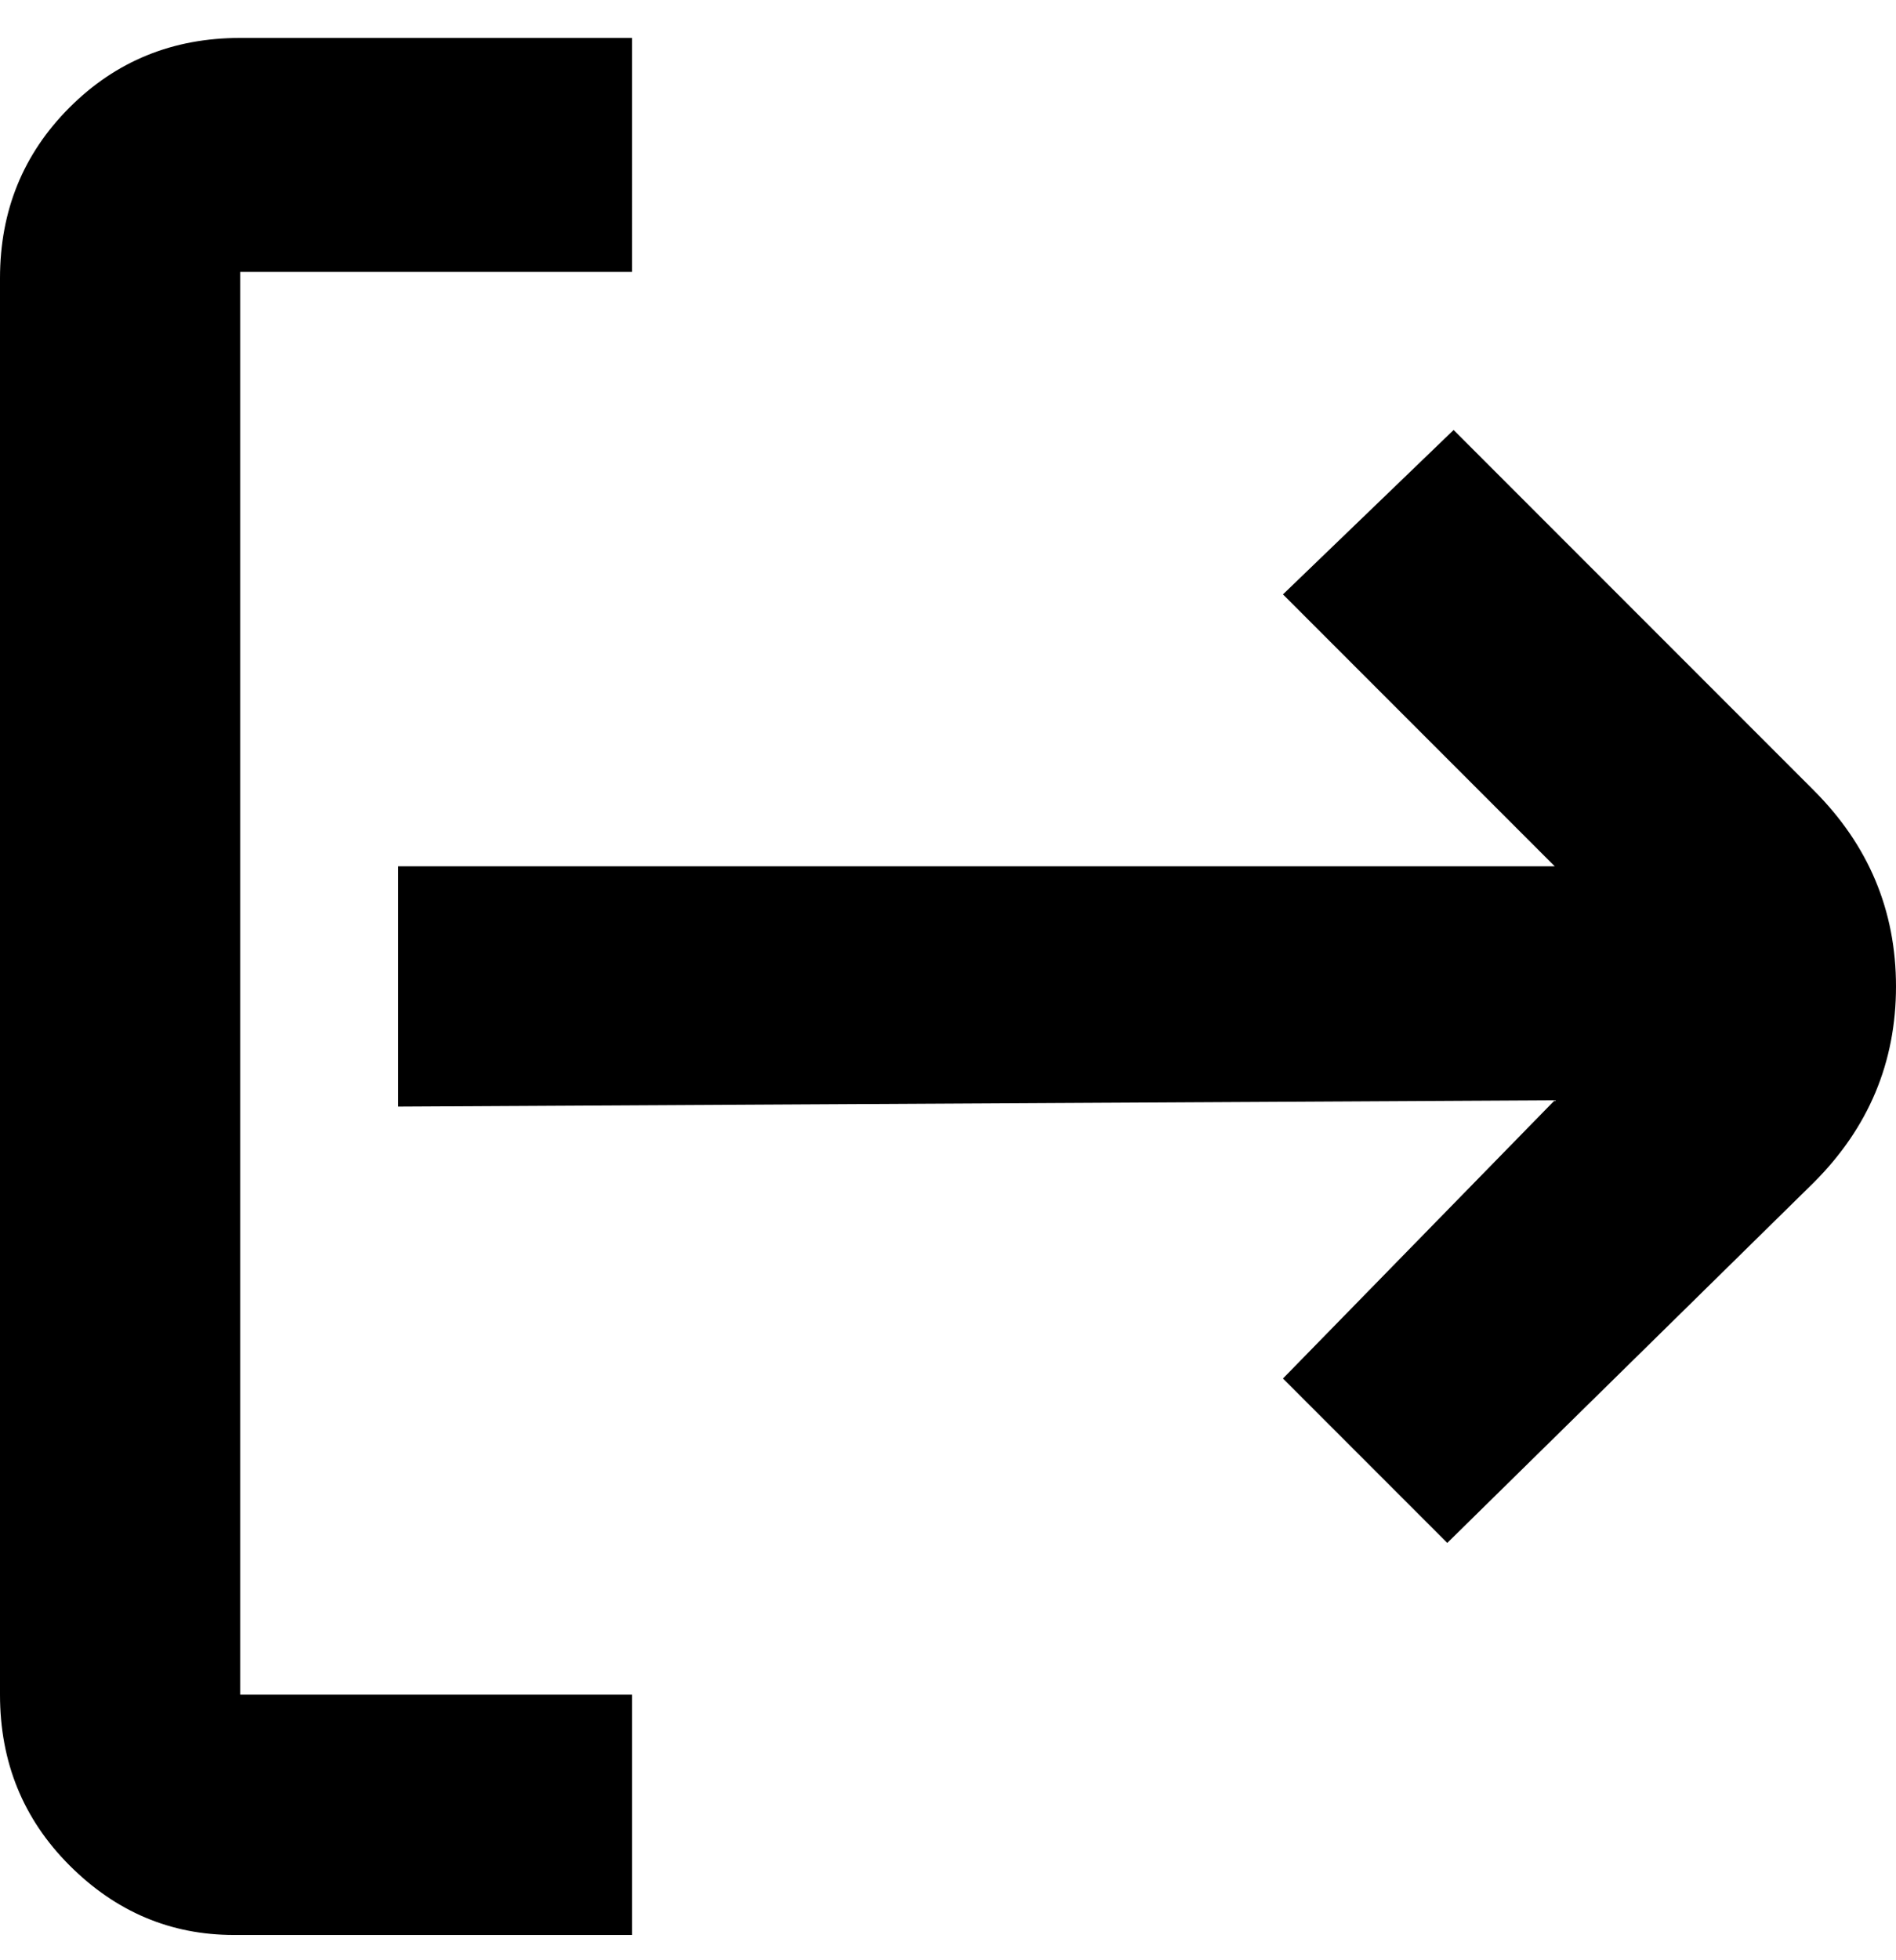 <svg viewBox="0 0 300 310" xmlns="http://www.w3.org/2000/svg"><path d="M38 43h62V6H38Q22 6 11 17T0 44v224q0 16 11 27t26 11h63v-38H38V43zm249 82l-57-57-27 26 43 43H63v38l183-1-43 44 26 26 58-57q13-13 13-31t-13-31z"/></svg>